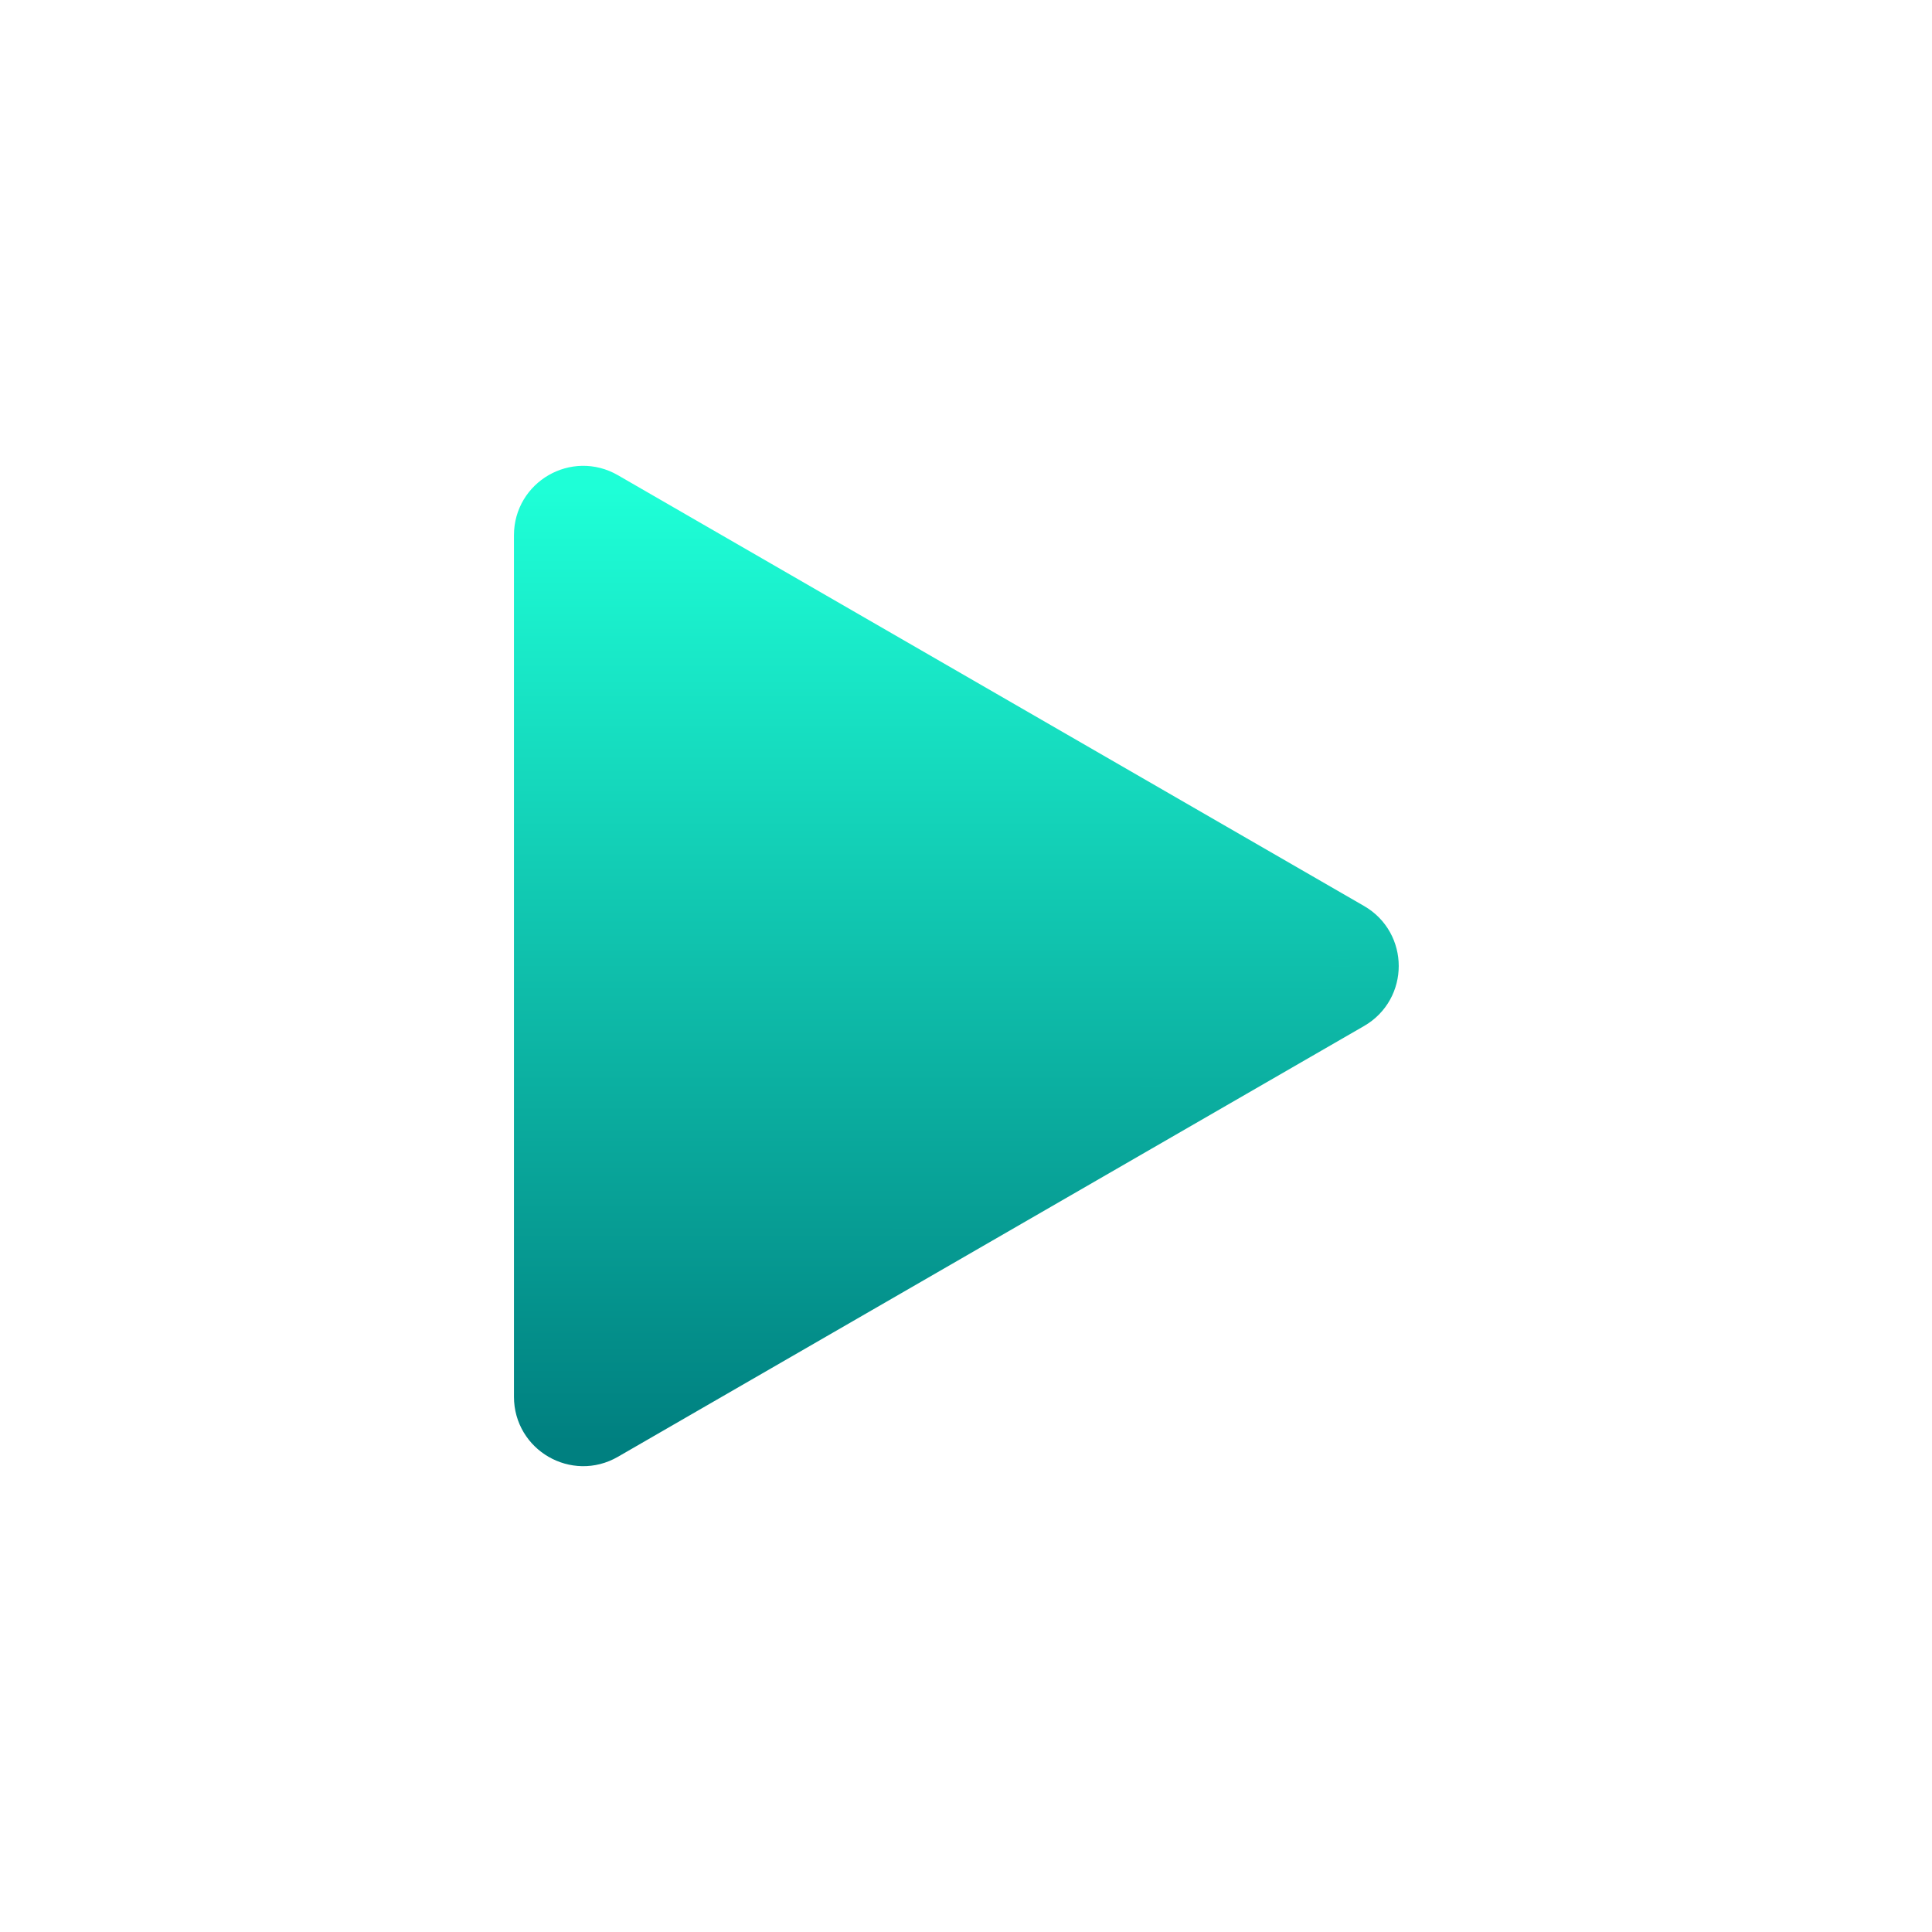 <svg width="40" height="40" viewBox="0 0 40 40" fill="none" xmlns="http://www.w3.org/2000/svg">
<path d="M12.542 10.271L27.992 19.191C28.615 19.55 28.615 20.45 27.992 20.809L12.542 29.729C11.92 30.089 11.141 29.639 11.141 28.92V11.08C11.141 10.361 11.919 9.911 12.542 10.271Z" fill="url(#paint0_linear_73_844)"/>
<path d="M27.992 19.191L12.542 10.271C12.449 10.217 12.353 10.187 12.256 10.167L27.192 18.791C27.815 19.15 27.815 20.05 27.192 20.409L11.742 29.329C11.603 29.41 11.456 29.444 11.311 29.45C11.574 29.825 12.096 29.987 12.542 29.729L27.992 20.809C28.615 20.45 28.615 19.55 27.992 19.191Z" fill="url(#paint1_linear_73_844)"/>
<path d="M12.542 10.271L27.992 19.191C28.615 19.55 28.615 20.45 27.992 20.809L12.542 29.729C11.92 30.089 11.141 29.639 11.141 28.92V11.08C11.141 10.361 11.919 9.911 12.542 10.271Z" stroke="url(#paint2_linear_73_844)" stroke-miterlimit="10"/>
<defs>
<linearGradient id="paint0_linear_73_844" x1="19.8" y1="10.144" x2="19.8" y2="29.856" gradientUnits="userSpaceOnUse">
<stop stop-color="#1EFFD7"/>
<stop offset="1" stop-color="#008080"/>
</linearGradient>
<linearGradient id="paint1_linear_73_844" x1="19.885" y1="10.167" x2="19.885" y2="29.855" gradientUnits="userSpaceOnUse">
<stop stop-color="#1EFFD7"/>
<stop offset="1" stop-color="#008080"/>
</linearGradient>
<linearGradient id="paint2_linear_73_844" x1="19.8" y1="10.144" x2="19.8" y2="29.856" gradientUnits="userSpaceOnUse">
<stop stop-color="#1EFFD7"/>
<stop offset="1" stop-color="#008080"/>
</linearGradient>
</defs>
</svg>
